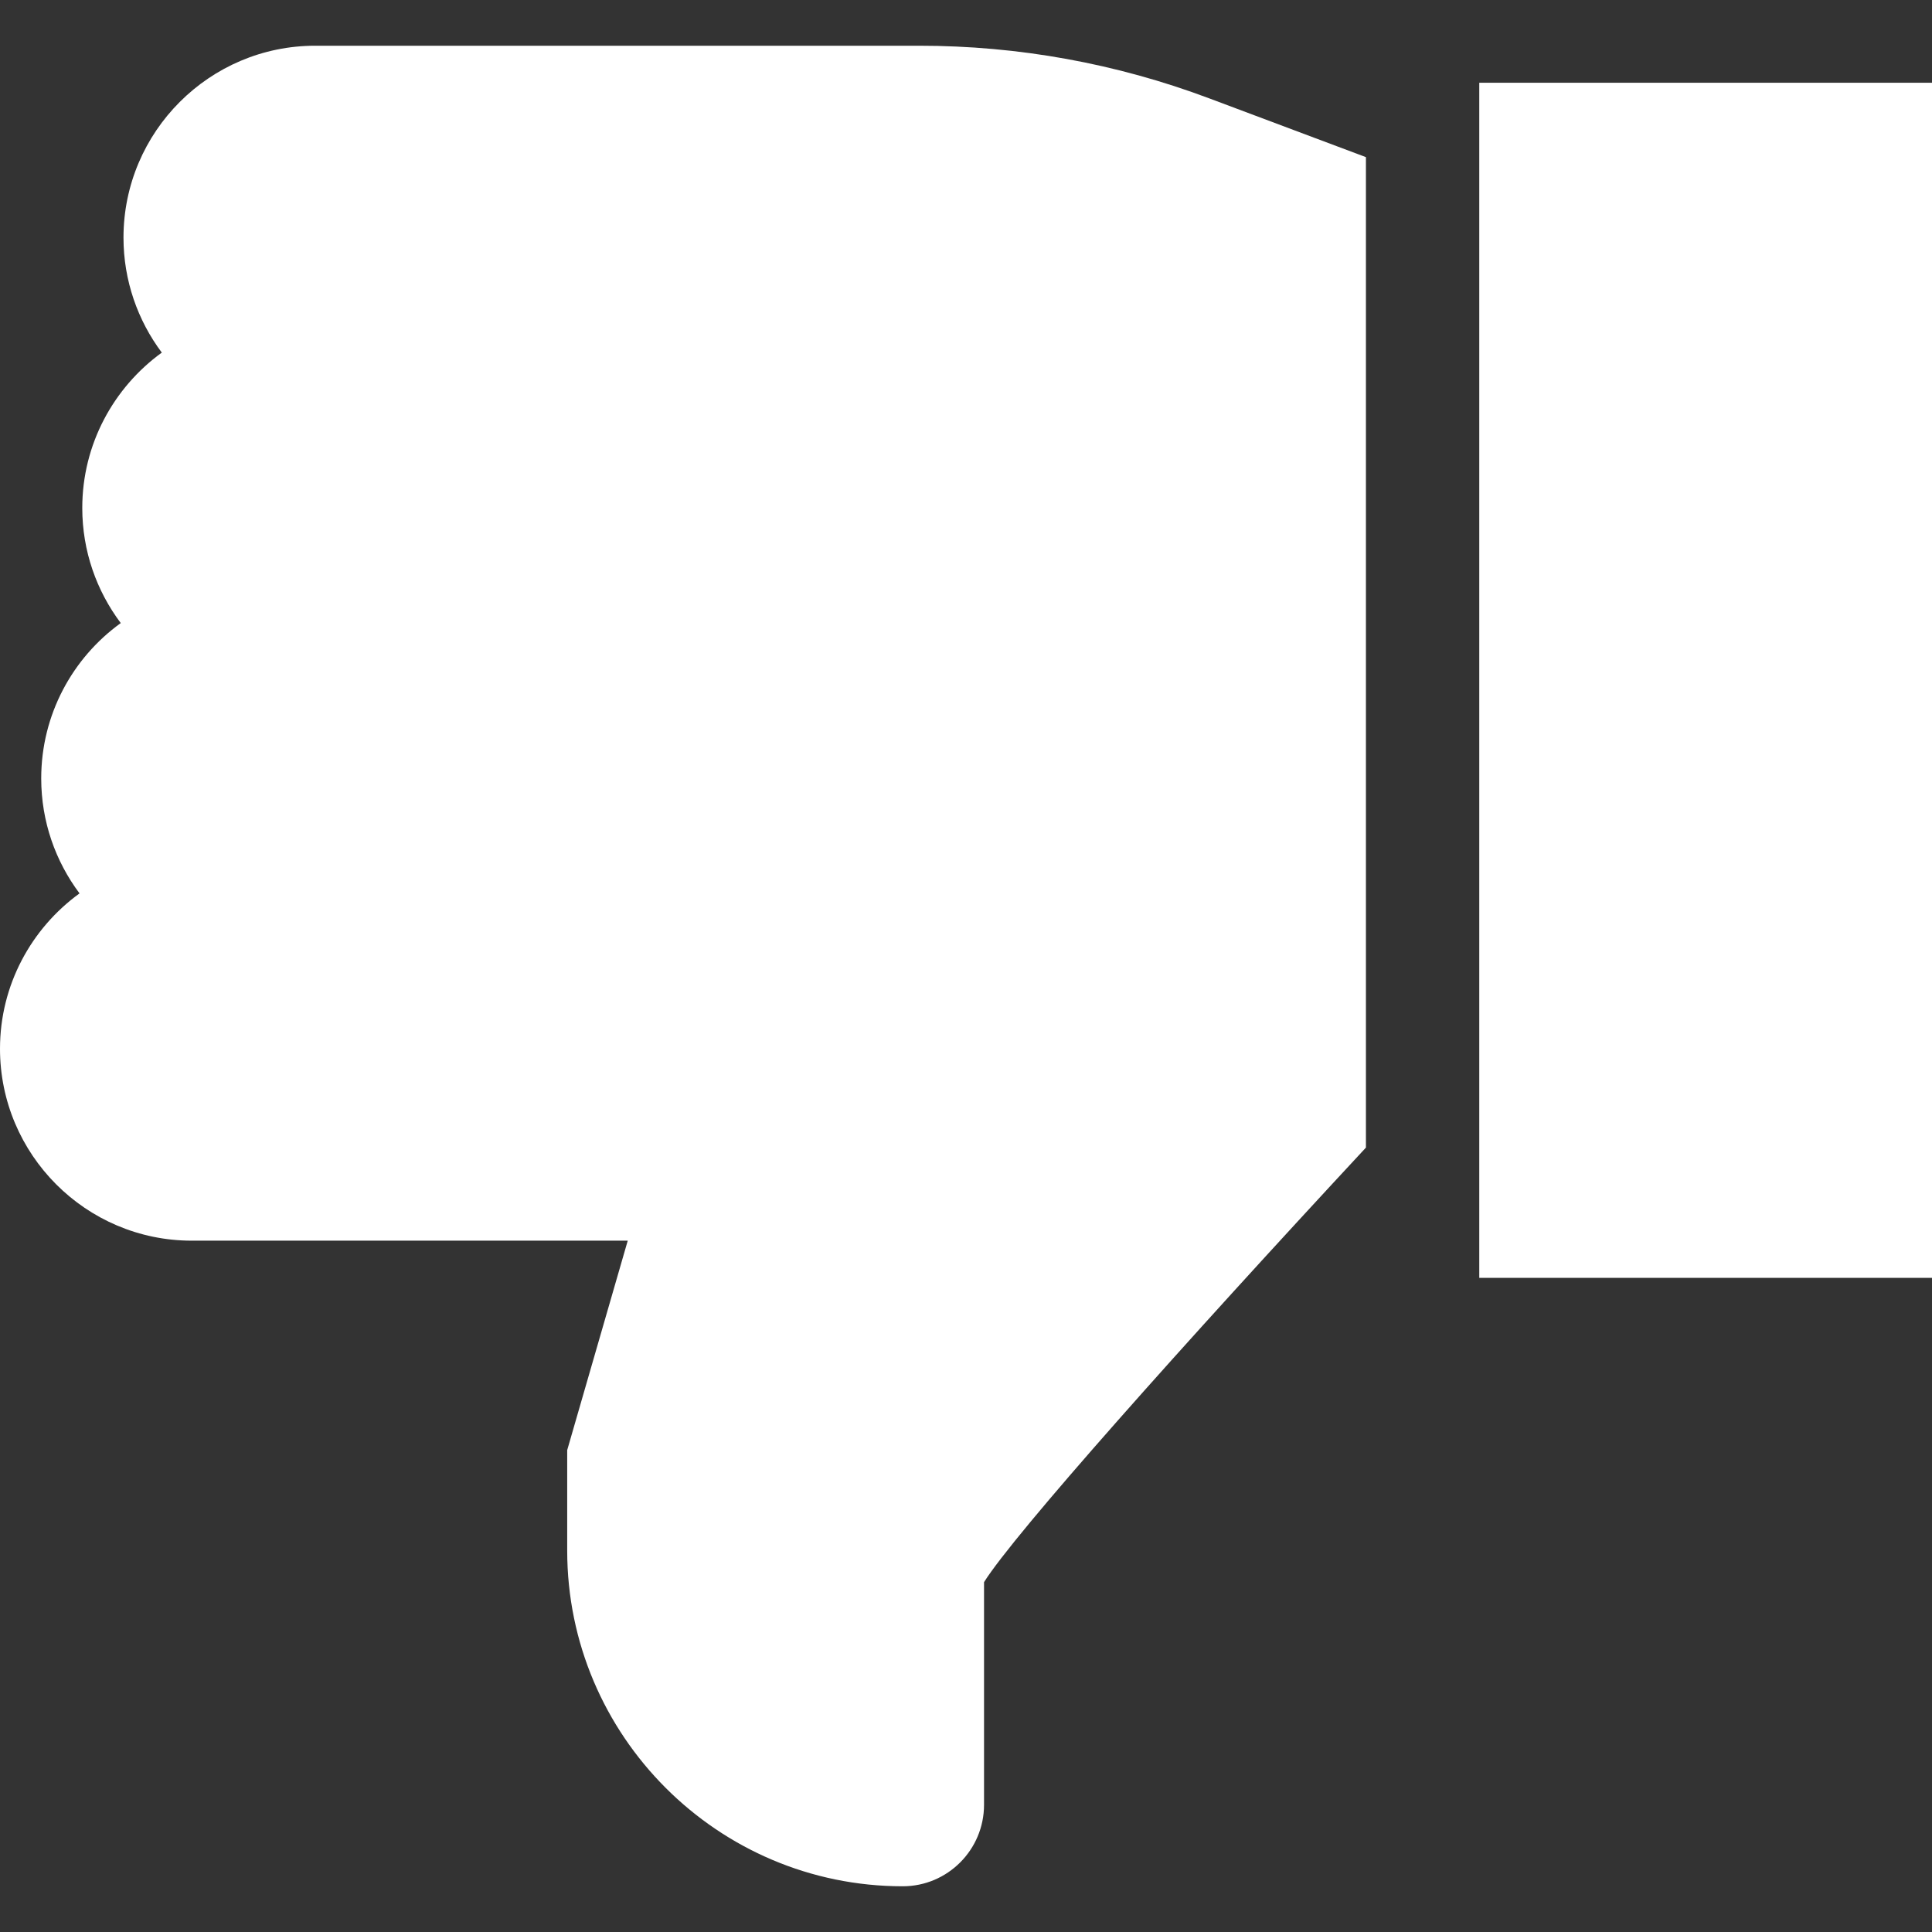 <svg width="12" height="12" viewBox="0 0 12 12" fill="none" xmlns="http://www.w3.org/2000/svg">
<rect x="0" y="0" width="12" height="12" fill="#333333" stroke="none"/>
<g clip-path="url(#clip0_572_2831)">
<path d="M9.188 7.937L12 7.937L12 0.514L9.188 0.514L9.188 7.937Z" fill="white"/>
<path d="M0.256 4.835C0.256 5.103 0.345 5.35 0.494 5.549C0.195 5.766 4.89389e-07 6.118 4.5471e-07 6.514C3.97283e-07 7.171 0.534 7.706 1.191 7.706L3.899 7.706L3.523 9.007L3.523 9.631C3.523 10.78 4.458 11.716 5.607 11.716C5.886 11.716 6.112 11.489 6.112 11.21L6.112 9.827C6.3 9.527 7.344 8.355 8.484 7.128L8.484 0.976L7.511 0.611C6.933 0.394 6.326 0.284 5.709 0.284L1.958 0.284C1.301 0.284 0.767 0.819 0.767 1.476C0.767 1.743 0.856 1.991 1.005 2.19C0.706 2.407 0.511 2.759 0.511 3.155C0.511 3.423 0.6 3.67 0.75 3.87C0.451 4.086 0.256 4.438 0.256 4.835Z" fill="white"/>
</g>
<defs>
<clipPath id="clip0_572_2831">
<rect width="12" height="12" fill="white" transform="translate(12 12) rotate(-180)"/>
</clipPath>
</defs>
</svg>
